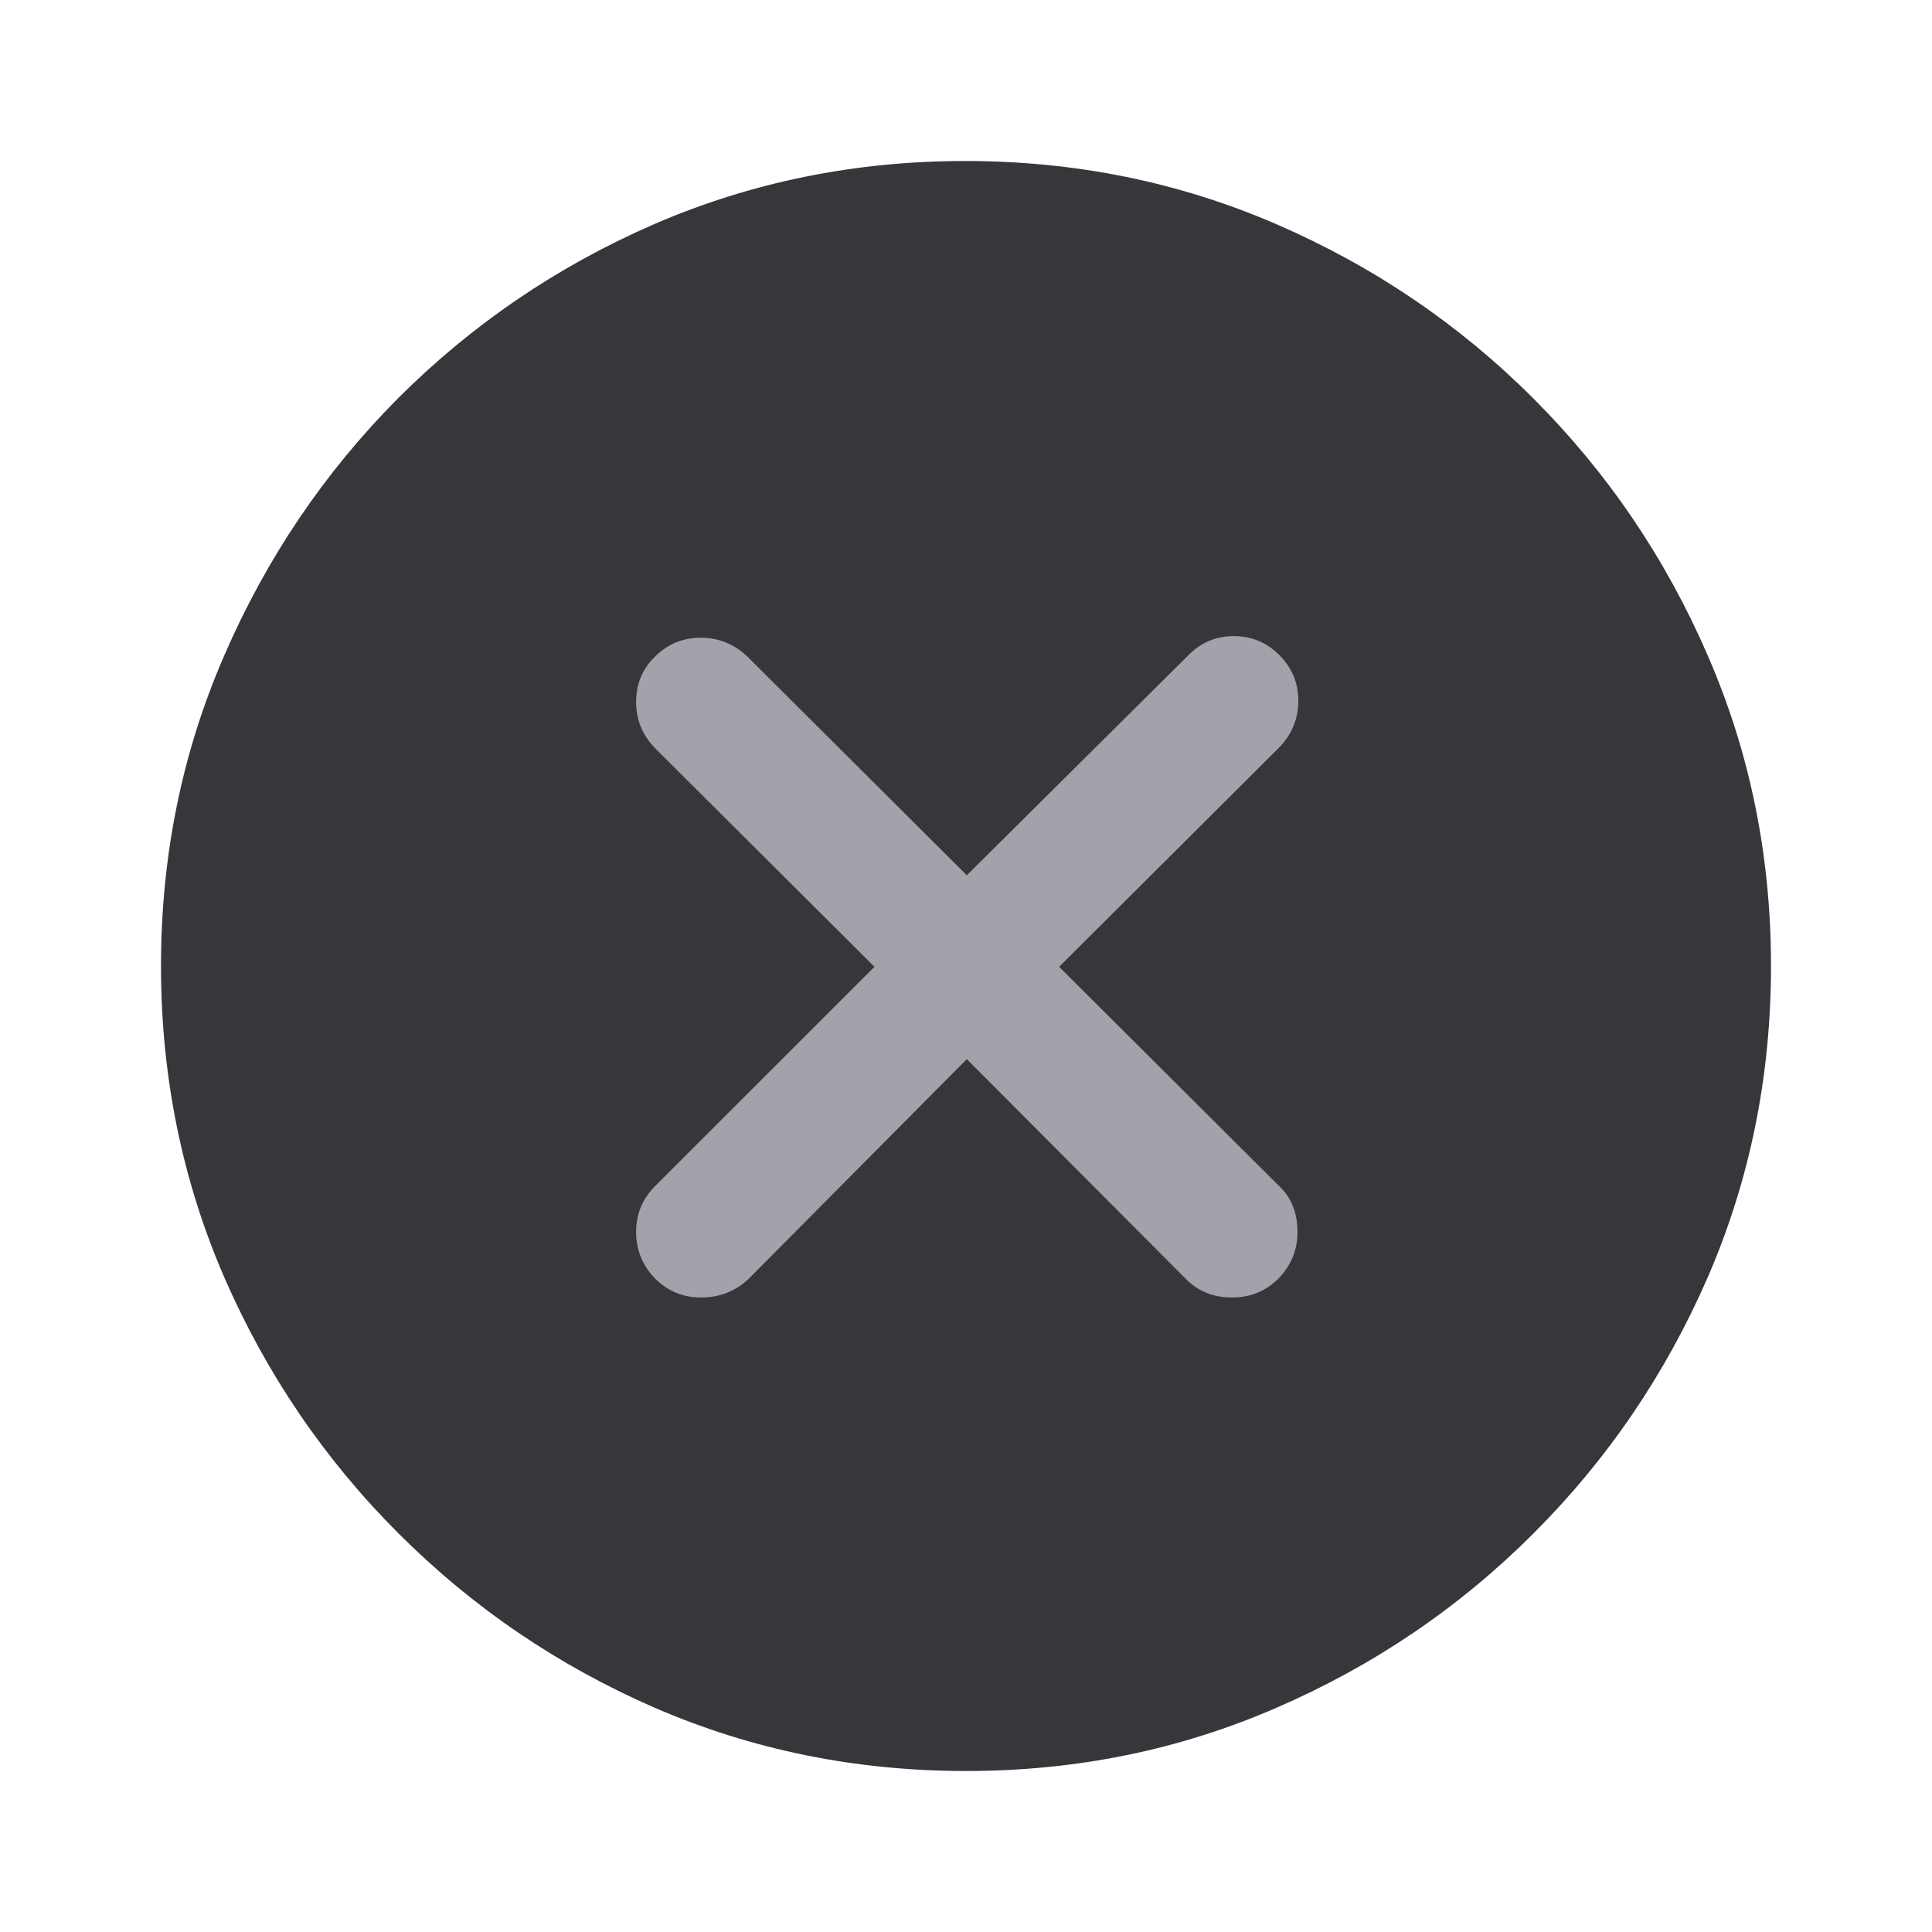 <svg width="24" height="24" viewBox="0 0 24 24" fill="none" xmlns="http://www.w3.org/2000/svg">
<path d="M21 12C21 16.971 16.971 21 12 21C7.029 21 3 16.971 3 12C3 7.029 7.029 3 12 3C16.971 3 21 7.029 21 12Z" fill="#A2A3AA"/>
<path d="M12 22C10.634 22 9.346 21.739 8.137 21.216C6.935 20.693 5.873 19.971 4.951 19.049C4.029 18.128 3.307 17.065 2.784 15.863C2.261 14.654 2 13.366 2 12C2 10.634 2.261 9.35 2.784 8.147C3.307 6.938 4.026 5.873 4.941 4.951C5.863 4.029 6.925 3.307 8.127 2.784C9.337 2.261 10.624 2 11.99 2C13.356 2 14.644 2.261 15.853 2.784C17.062 3.307 18.128 4.029 19.049 4.951C19.971 5.873 20.693 6.938 21.216 8.147C21.739 9.35 22 10.634 22 12C22 13.366 21.739 14.654 21.216 15.863C20.693 17.065 19.971 18.128 19.049 19.049C18.128 19.971 17.062 20.693 15.853 21.216C14.65 21.739 13.366 22 12 22ZM8.706 16.118C8.941 16.118 9.141 16.039 9.304 15.882L12.01 13.157L14.726 15.882C14.876 16.039 15.069 16.118 15.304 16.118C15.533 16.118 15.726 16.039 15.882 15.882C16.039 15.719 16.118 15.526 16.118 15.304C16.118 15.062 16.039 14.869 15.882 14.726L13.157 12.01L15.892 9.284C16.049 9.121 16.128 8.928 16.128 8.706C16.128 8.484 16.049 8.294 15.892 8.137C15.735 7.98 15.546 7.902 15.323 7.902C15.108 7.902 14.922 7.98 14.765 8.137L12.01 10.873L9.275 8.147C9.111 7.997 8.922 7.922 8.706 7.922C8.484 7.922 8.294 8 8.137 8.157C7.98 8.307 7.902 8.497 7.902 8.725C7.902 8.941 7.98 9.131 8.137 9.294L10.863 12.01L8.137 14.735C7.98 14.892 7.902 15.082 7.902 15.304C7.902 15.526 7.98 15.719 8.137 15.882C8.294 16.039 8.484 16.118 8.706 16.118Z" fill="#35373A"/>
</svg>
